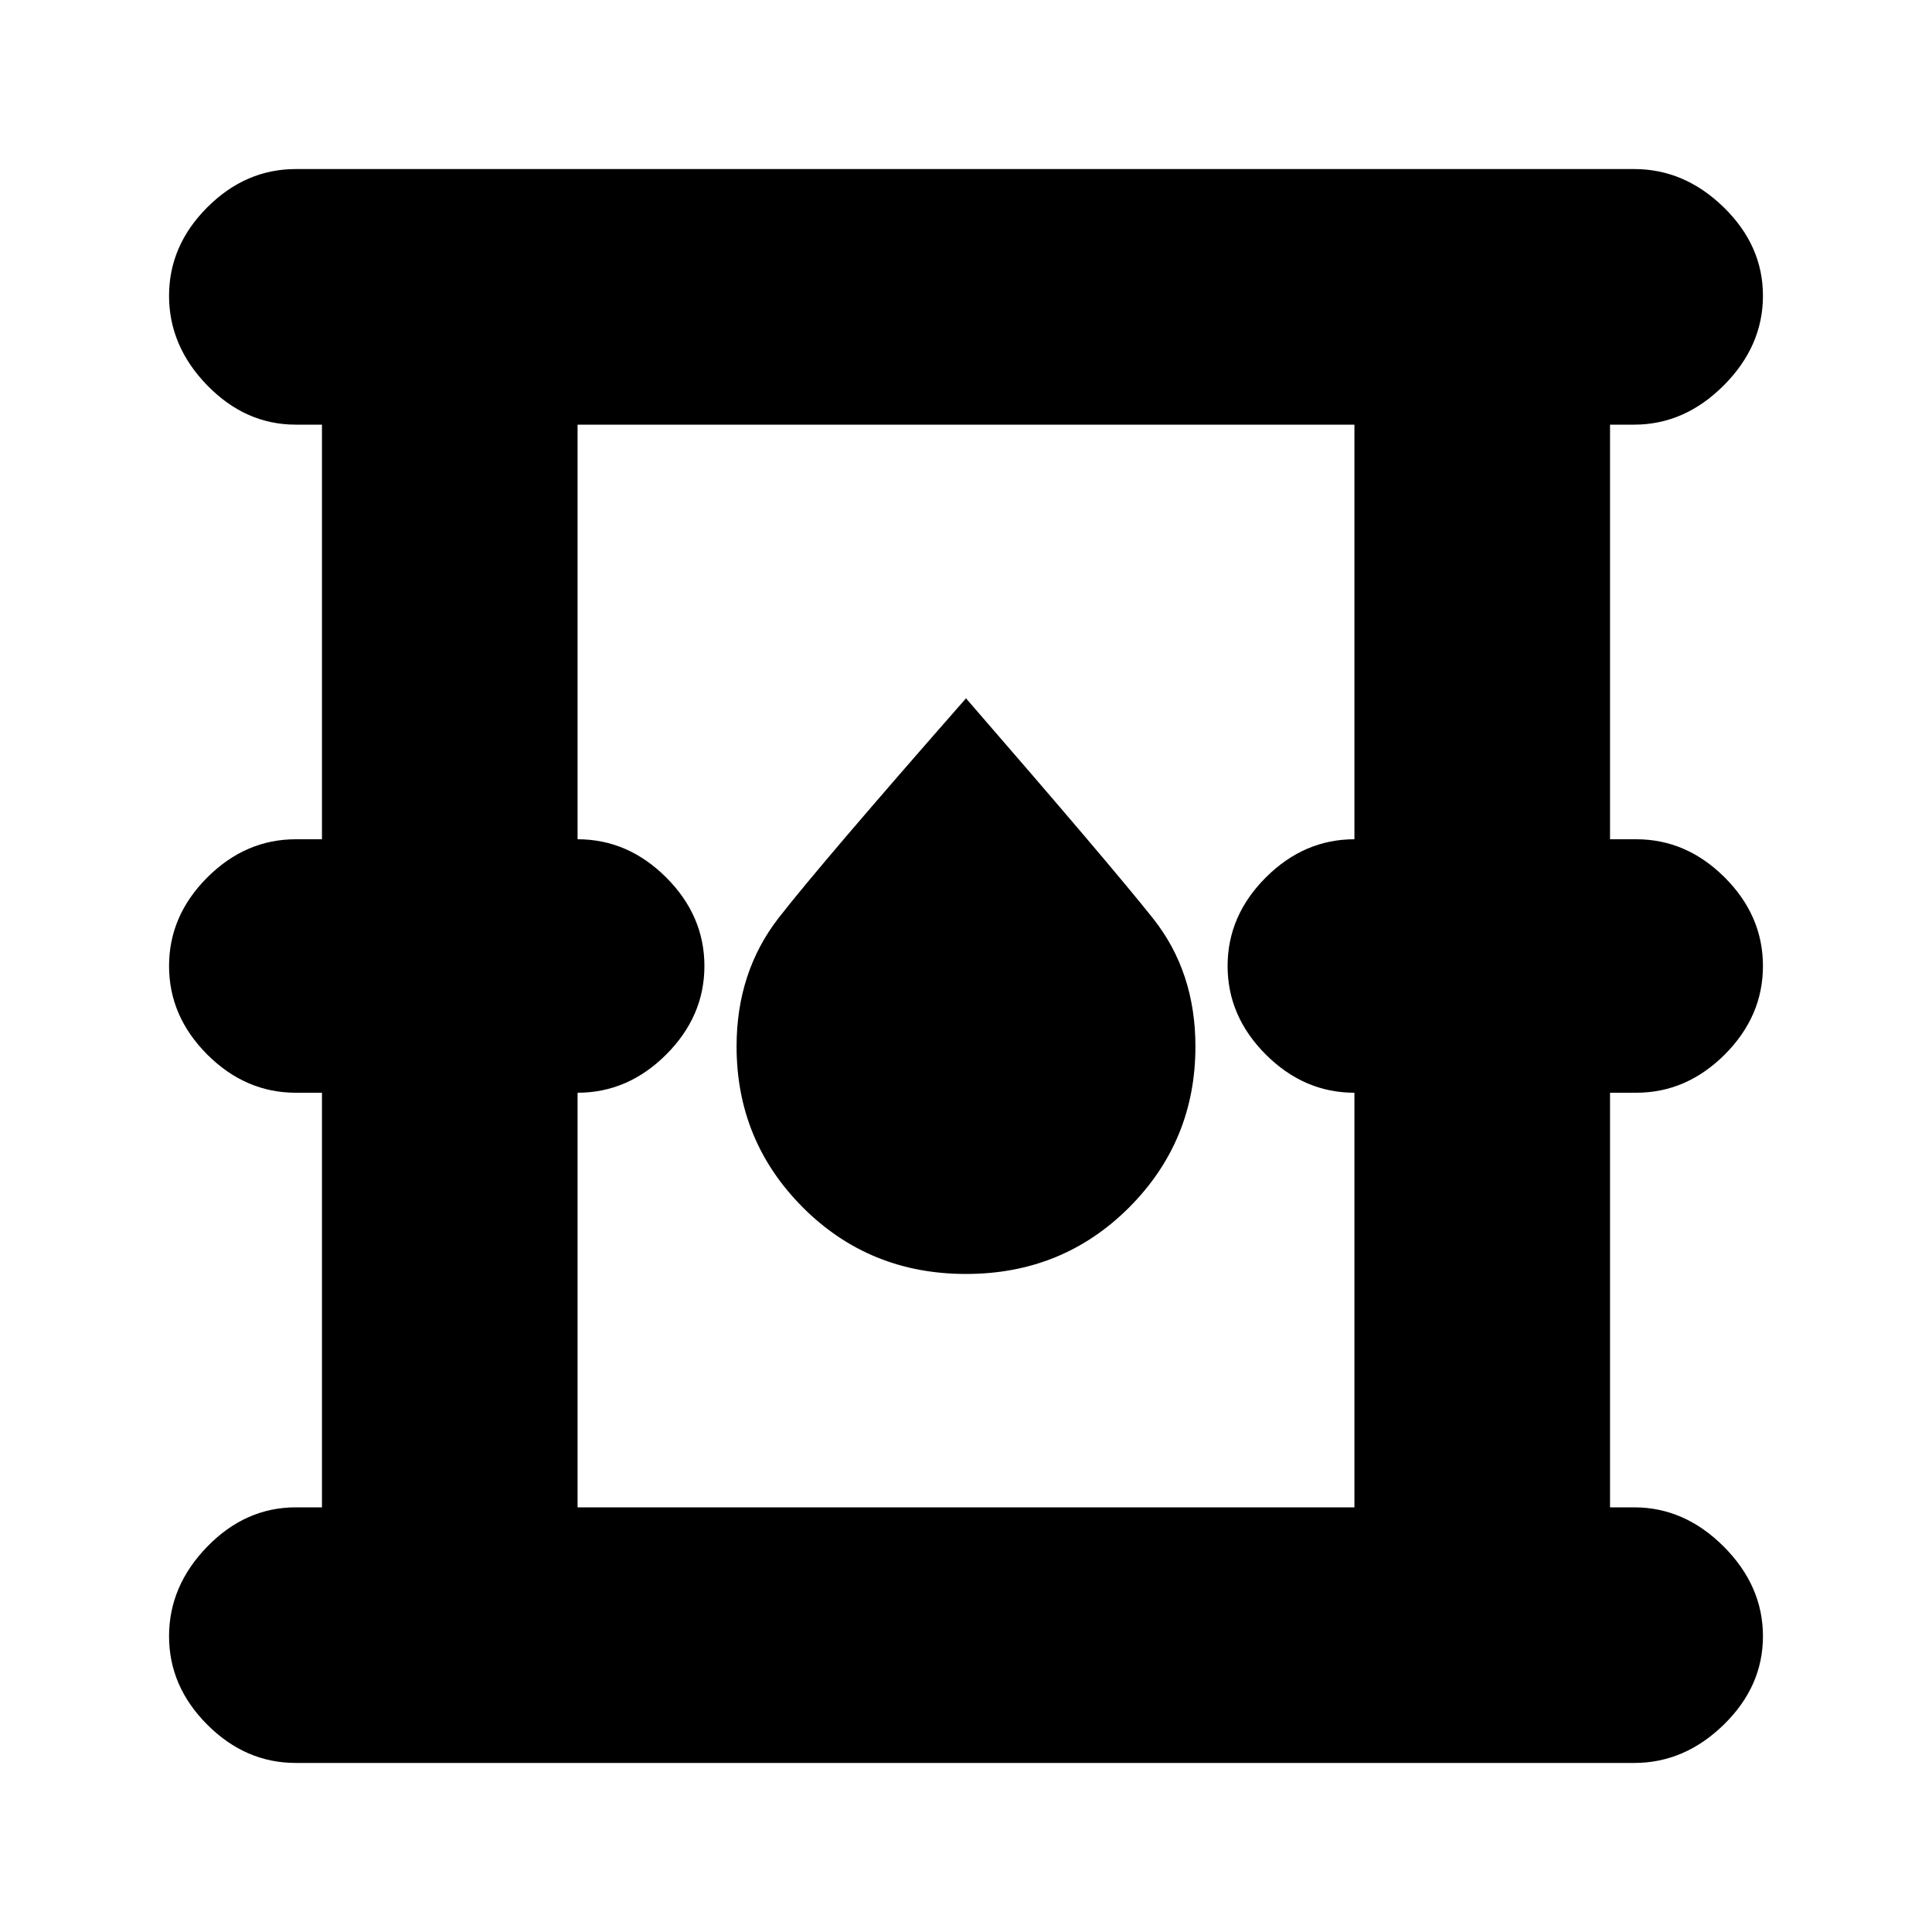 <svg xmlns="http://www.w3.org/2000/svg" height="20" width="20"><path d="M3.062 18.25q-.52 0-.916-.396t-.396-.916q0-.521.396-.928.396-.406.916-.406h.271v-4.292h-.271q-.52 0-.916-.395-.396-.396-.396-.917t.396-.917q.396-.395.916-.395h.271V4.396h-.271q-.52 0-.916-.406-.396-.407-.396-.928 0-.52.396-.916t.916-.396h13.855q.521 0 .927.396t.406.916q0 .521-.406.928-.406.406-.927.406h-.25v4.292h.271q.52 0 .916.395.396.396.396.917t-.396.917q-.396.395-.916.395h-.271v4.292h.25q.521 0 .927.406.406.407.406.928 0 .52-.406.916t-.927.396Zm2.917-2.646h8.042v-4.292q-.521 0-.917-.395-.396-.396-.396-.917t.396-.917q.396-.395.917-.395V4.396H5.979v4.292q.521 0 .917.395.396.396.396.917t-.396.917q-.396.395-.917.395ZM10 13.188q1 0 1.688-.688.687-.688.687-1.667 0-.771-.437-1.323Q11.5 8.958 10 7.229 8.5 8.938 8.062 9.5q-.437.562-.437 1.333 0 .979.687 1.667.688.688 1.688.688Zm-4.021 2.416V4.396v11.208Z"/></svg>
